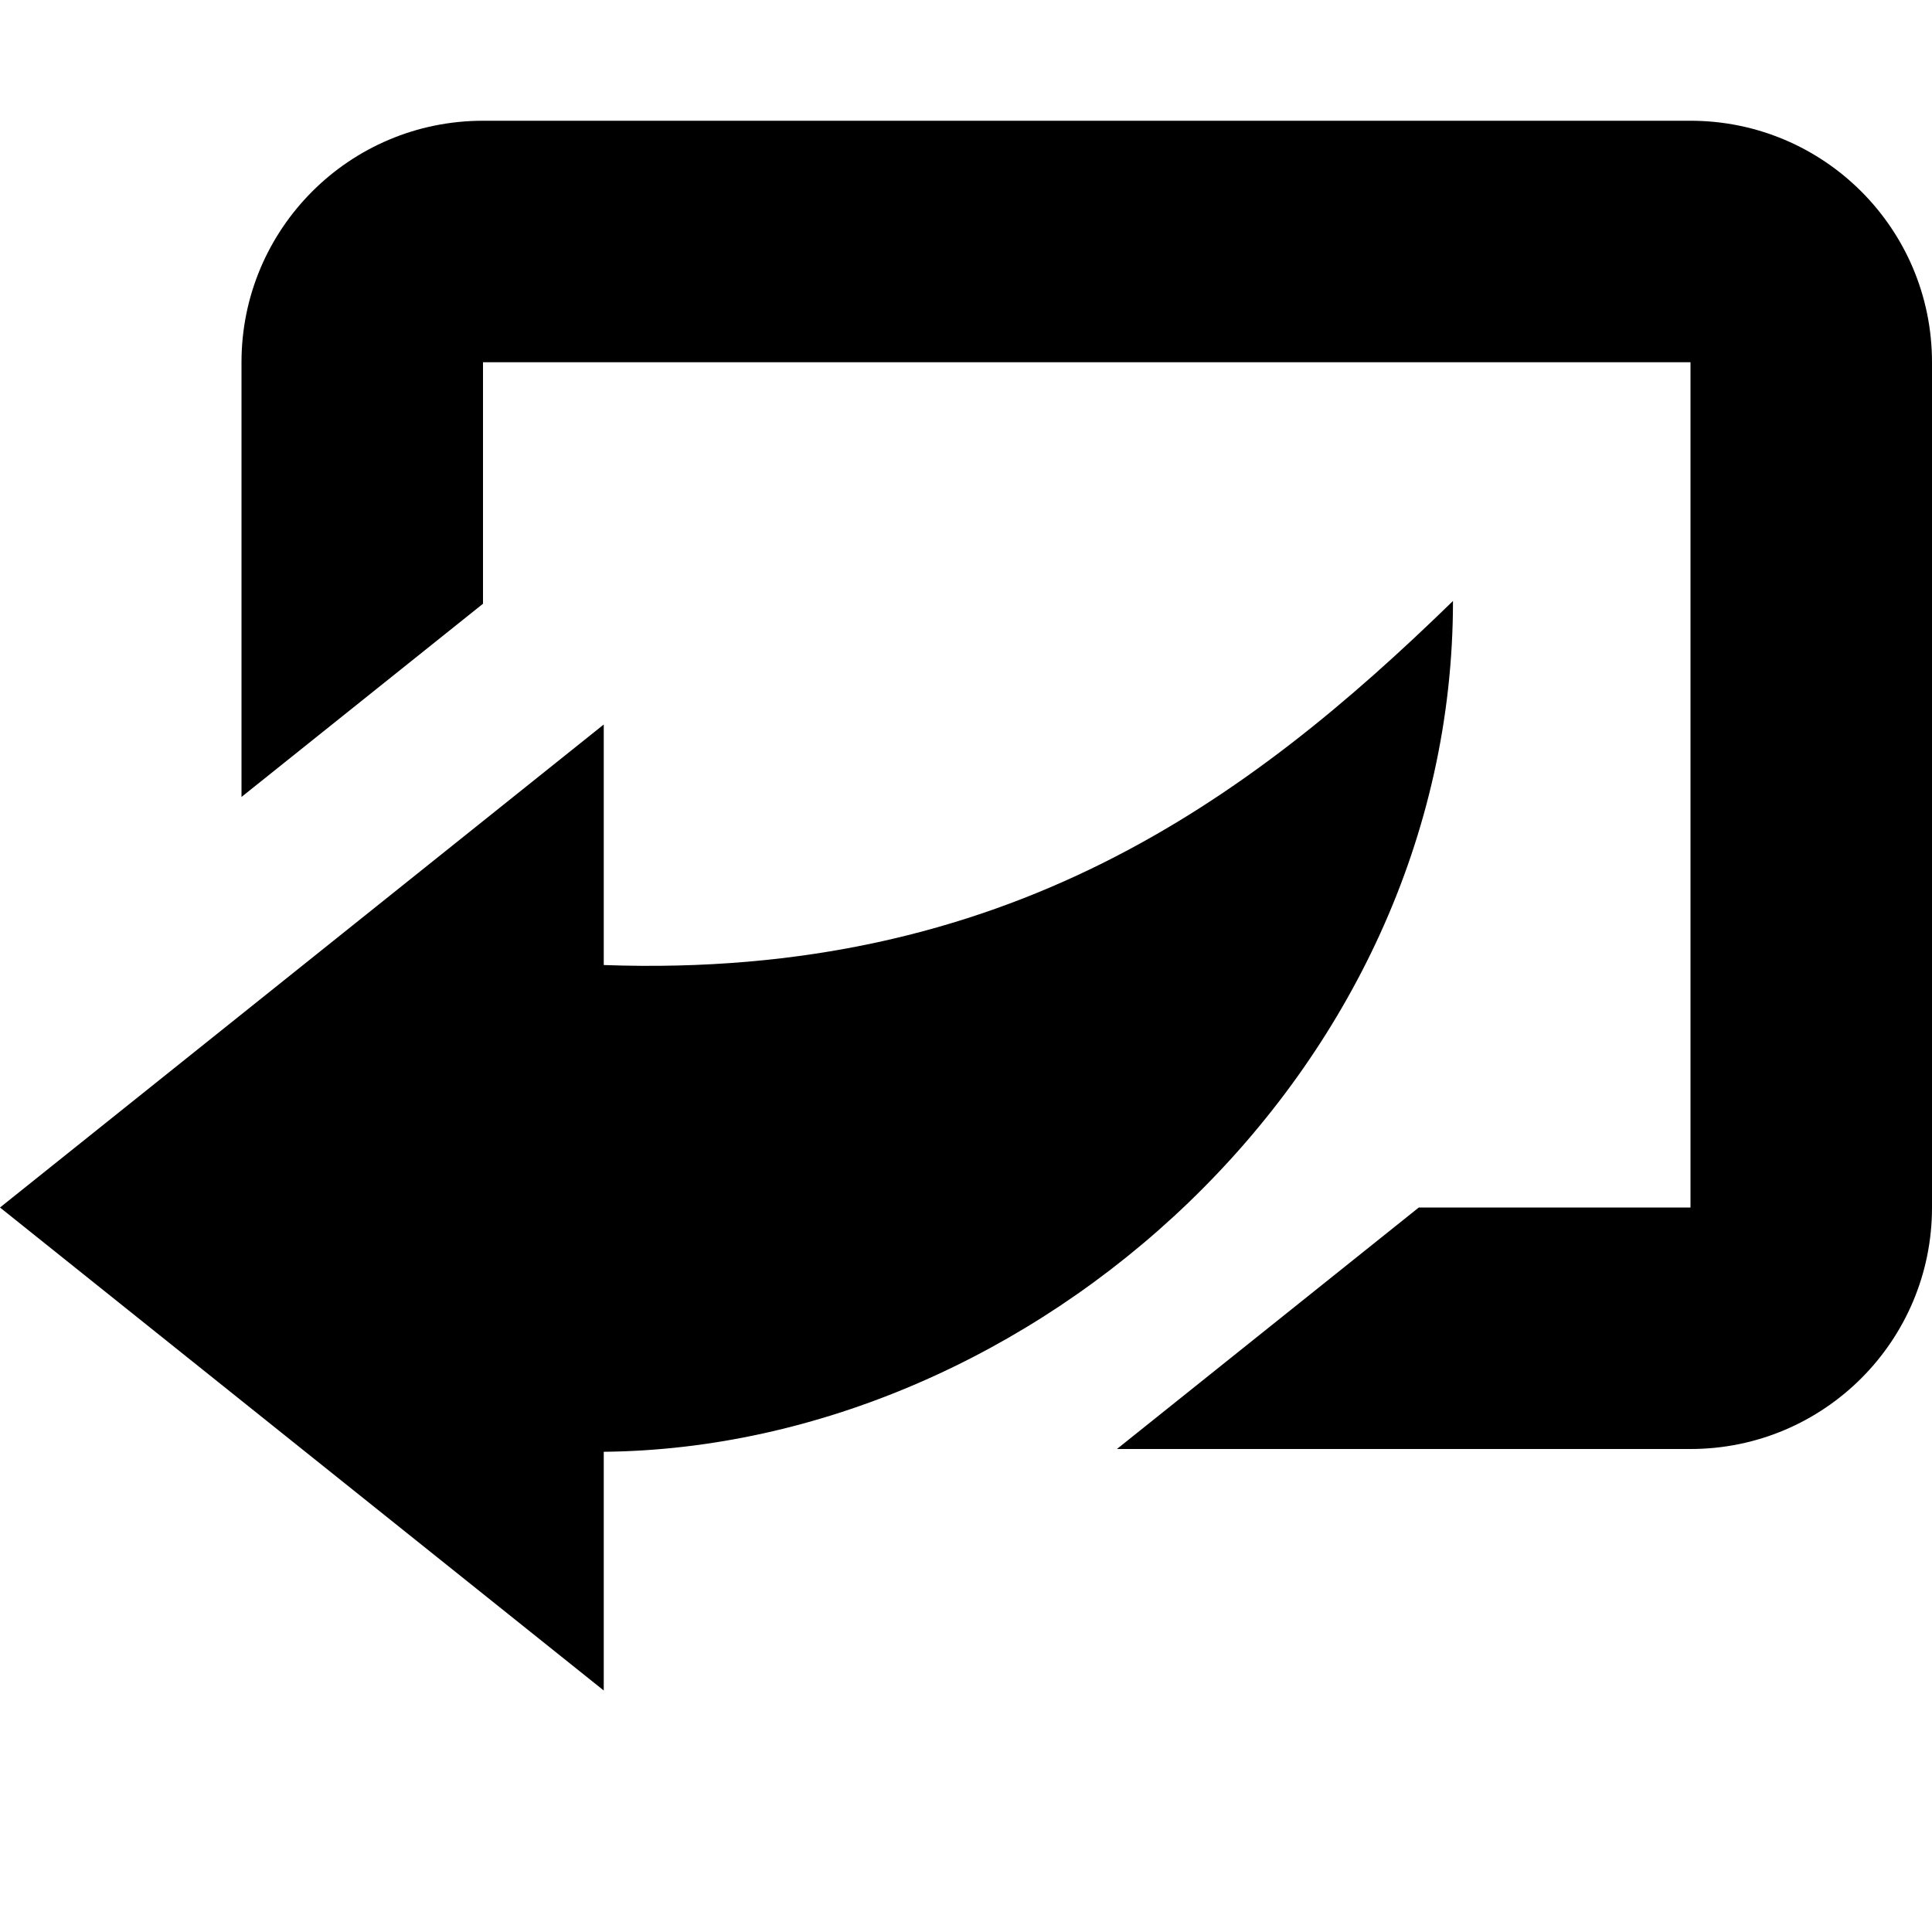<svg xmlns="http://www.w3.org/2000/svg" xmlns:xlink="http://www.w3.org/1999/xlink" xmlns:sketch="http://www.bohemiancoding.com/sketch/ns" width="64px" height="64px" viewBox="0 0 16 16" version="1.1">
    <title>148 RoundedActionLeft2</title>
    <description>Created with Sketch (http://www.bohemiancoding.com/sketch)</description>
    <defs/>
    <g id="Icons with numbers" stroke="none" stroke-width="1" fill="none" fill-rule="evenodd">
        <g id="Group" transform="translate(-144, -384)" fill="#000000">
            <path d="M160,394 C160,395.105 159.105,396 158,396 L153.25,396 L155.75,394 L158,394 L158,387 L148,387 L148,389 L146,390.6 L146,387 C146,385.895 146.895,385 148,385 L158,385 C159.105,385 160,385.895 160,387 L160,394 L160,394 Z M144,394 L149,390 L149,391.992 C152.333,392.112 154.339,390.627 156.033,388.977 C156.033,392.899 152.54,395.989 149,396.023 L149,398 L144,394 L144,394 Z M144,394" id="Shape"/>
        </g>
    </g>
</svg>
